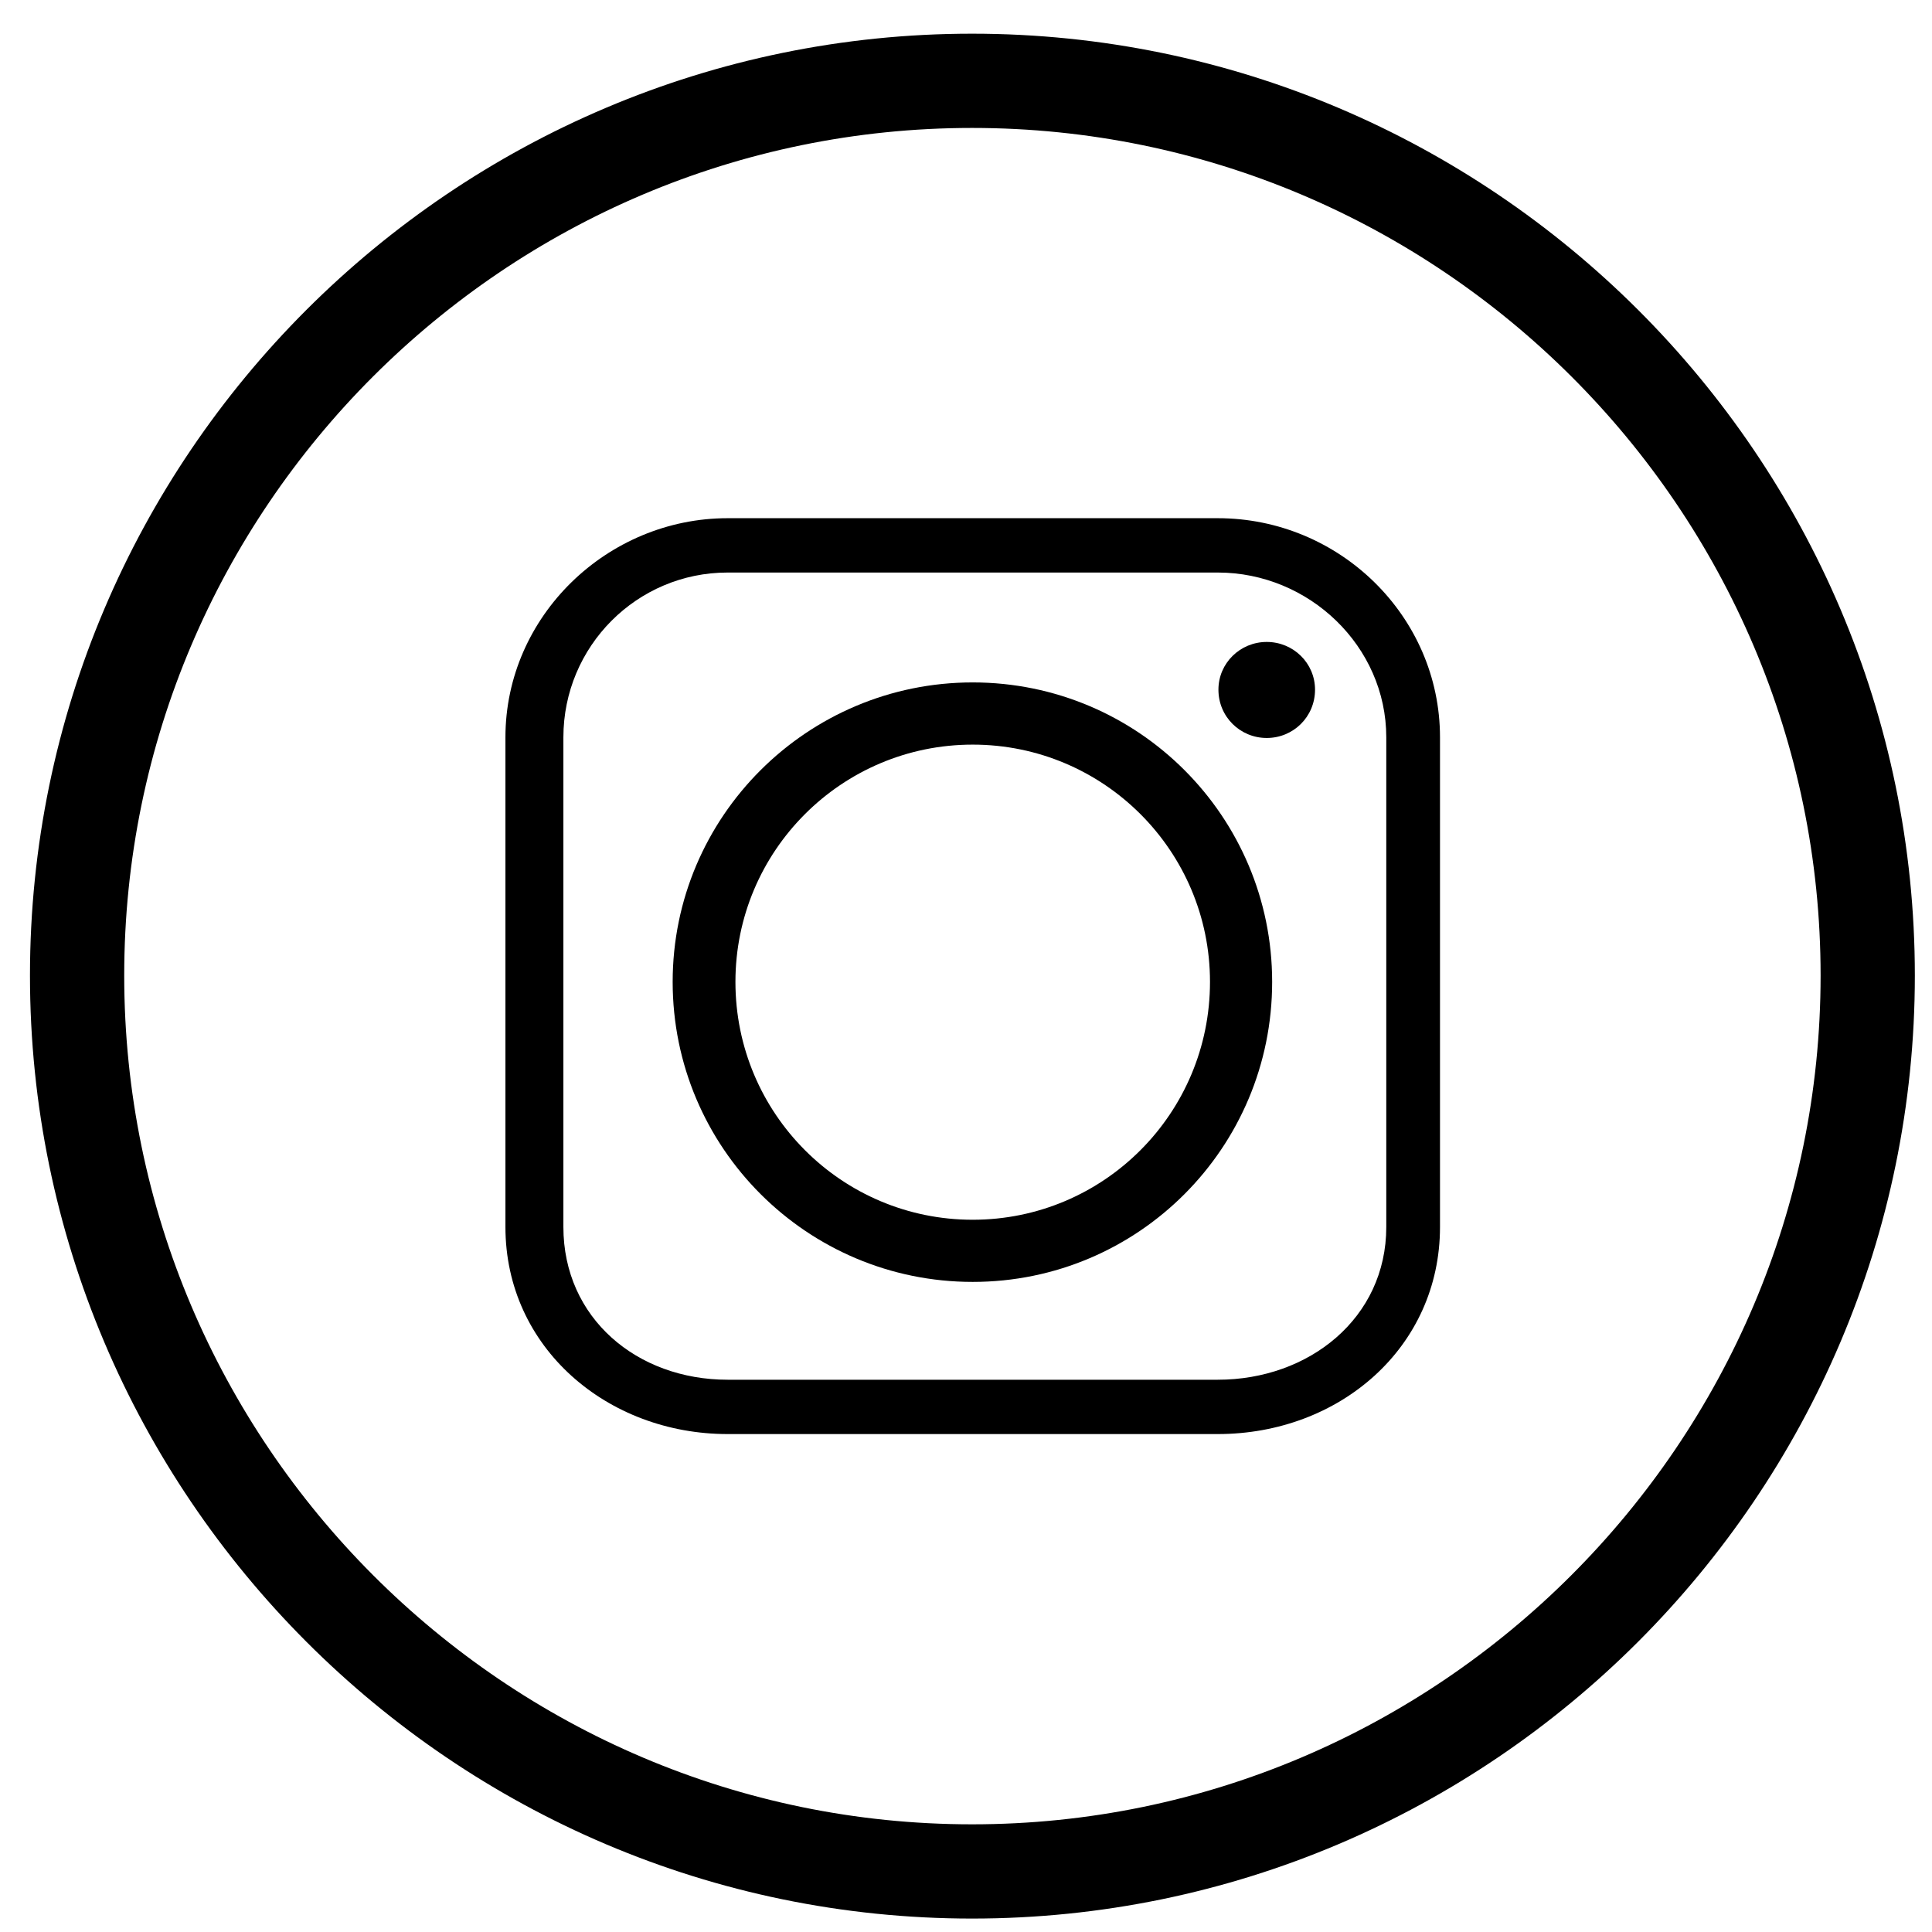 <svg width="41" height="41" viewBox="0 0 41 41" fill="none" xmlns="http://www.w3.org/2000/svg">
<path d="M20.629 1.715C31.093 1.715 39.636 10.237 39.636 20.702C39.636 31.169 31.091 39.715 20.629 39.715C10.168 39.715 1.636 31.17 1.636 20.702C1.636 10.236 10.166 1.715 20.629 1.715Z" stroke="black" stroke-width="2"/>
<path fill-rule="evenodd" clip-rule="evenodd" d="M20.642 14.482C17.132 14.482 14.275 17.326 14.275 20.837C14.275 24.36 17.132 27.204 20.642 27.204C24.153 27.204 26.997 24.36 26.997 20.837C26.997 17.326 24.153 14.482 20.642 14.482ZM20.642 25.885C17.862 25.885 15.607 23.63 15.607 20.837C15.607 18.057 17.862 15.802 20.642 15.802C23.422 15.802 25.678 18.057 25.678 20.837C25.678 23.63 23.422 25.885 20.642 25.885Z" fill="black"/>
<path fill-rule="evenodd" clip-rule="evenodd" d="M25.844 10.997H15.441C12.891 10.997 10.726 13.073 10.726 15.648V26.038C10.726 28.601 12.891 30.433 15.441 30.433H25.844C28.42 30.433 30.559 28.601 30.559 26.038V15.648C30.559 13.073 28.42 10.997 25.844 10.997ZM29.419 26.038C29.419 27.973 27.779 29.28 25.844 29.28H15.441C13.519 29.28 11.956 27.973 11.956 26.038V15.648C11.956 13.713 13.519 12.15 15.441 12.15H25.844C27.779 12.15 29.419 13.713 29.419 15.648V26.038Z" fill="black"/>
<path fill-rule="evenodd" clip-rule="evenodd" d="M26.882 13.623C26.319 13.623 25.857 14.072 25.857 14.636C25.857 15.212 26.319 15.661 26.882 15.661C27.446 15.661 27.907 15.212 27.907 14.636C27.907 14.072 27.446 13.623 26.882 13.623Z" fill="black"/>
</svg>
